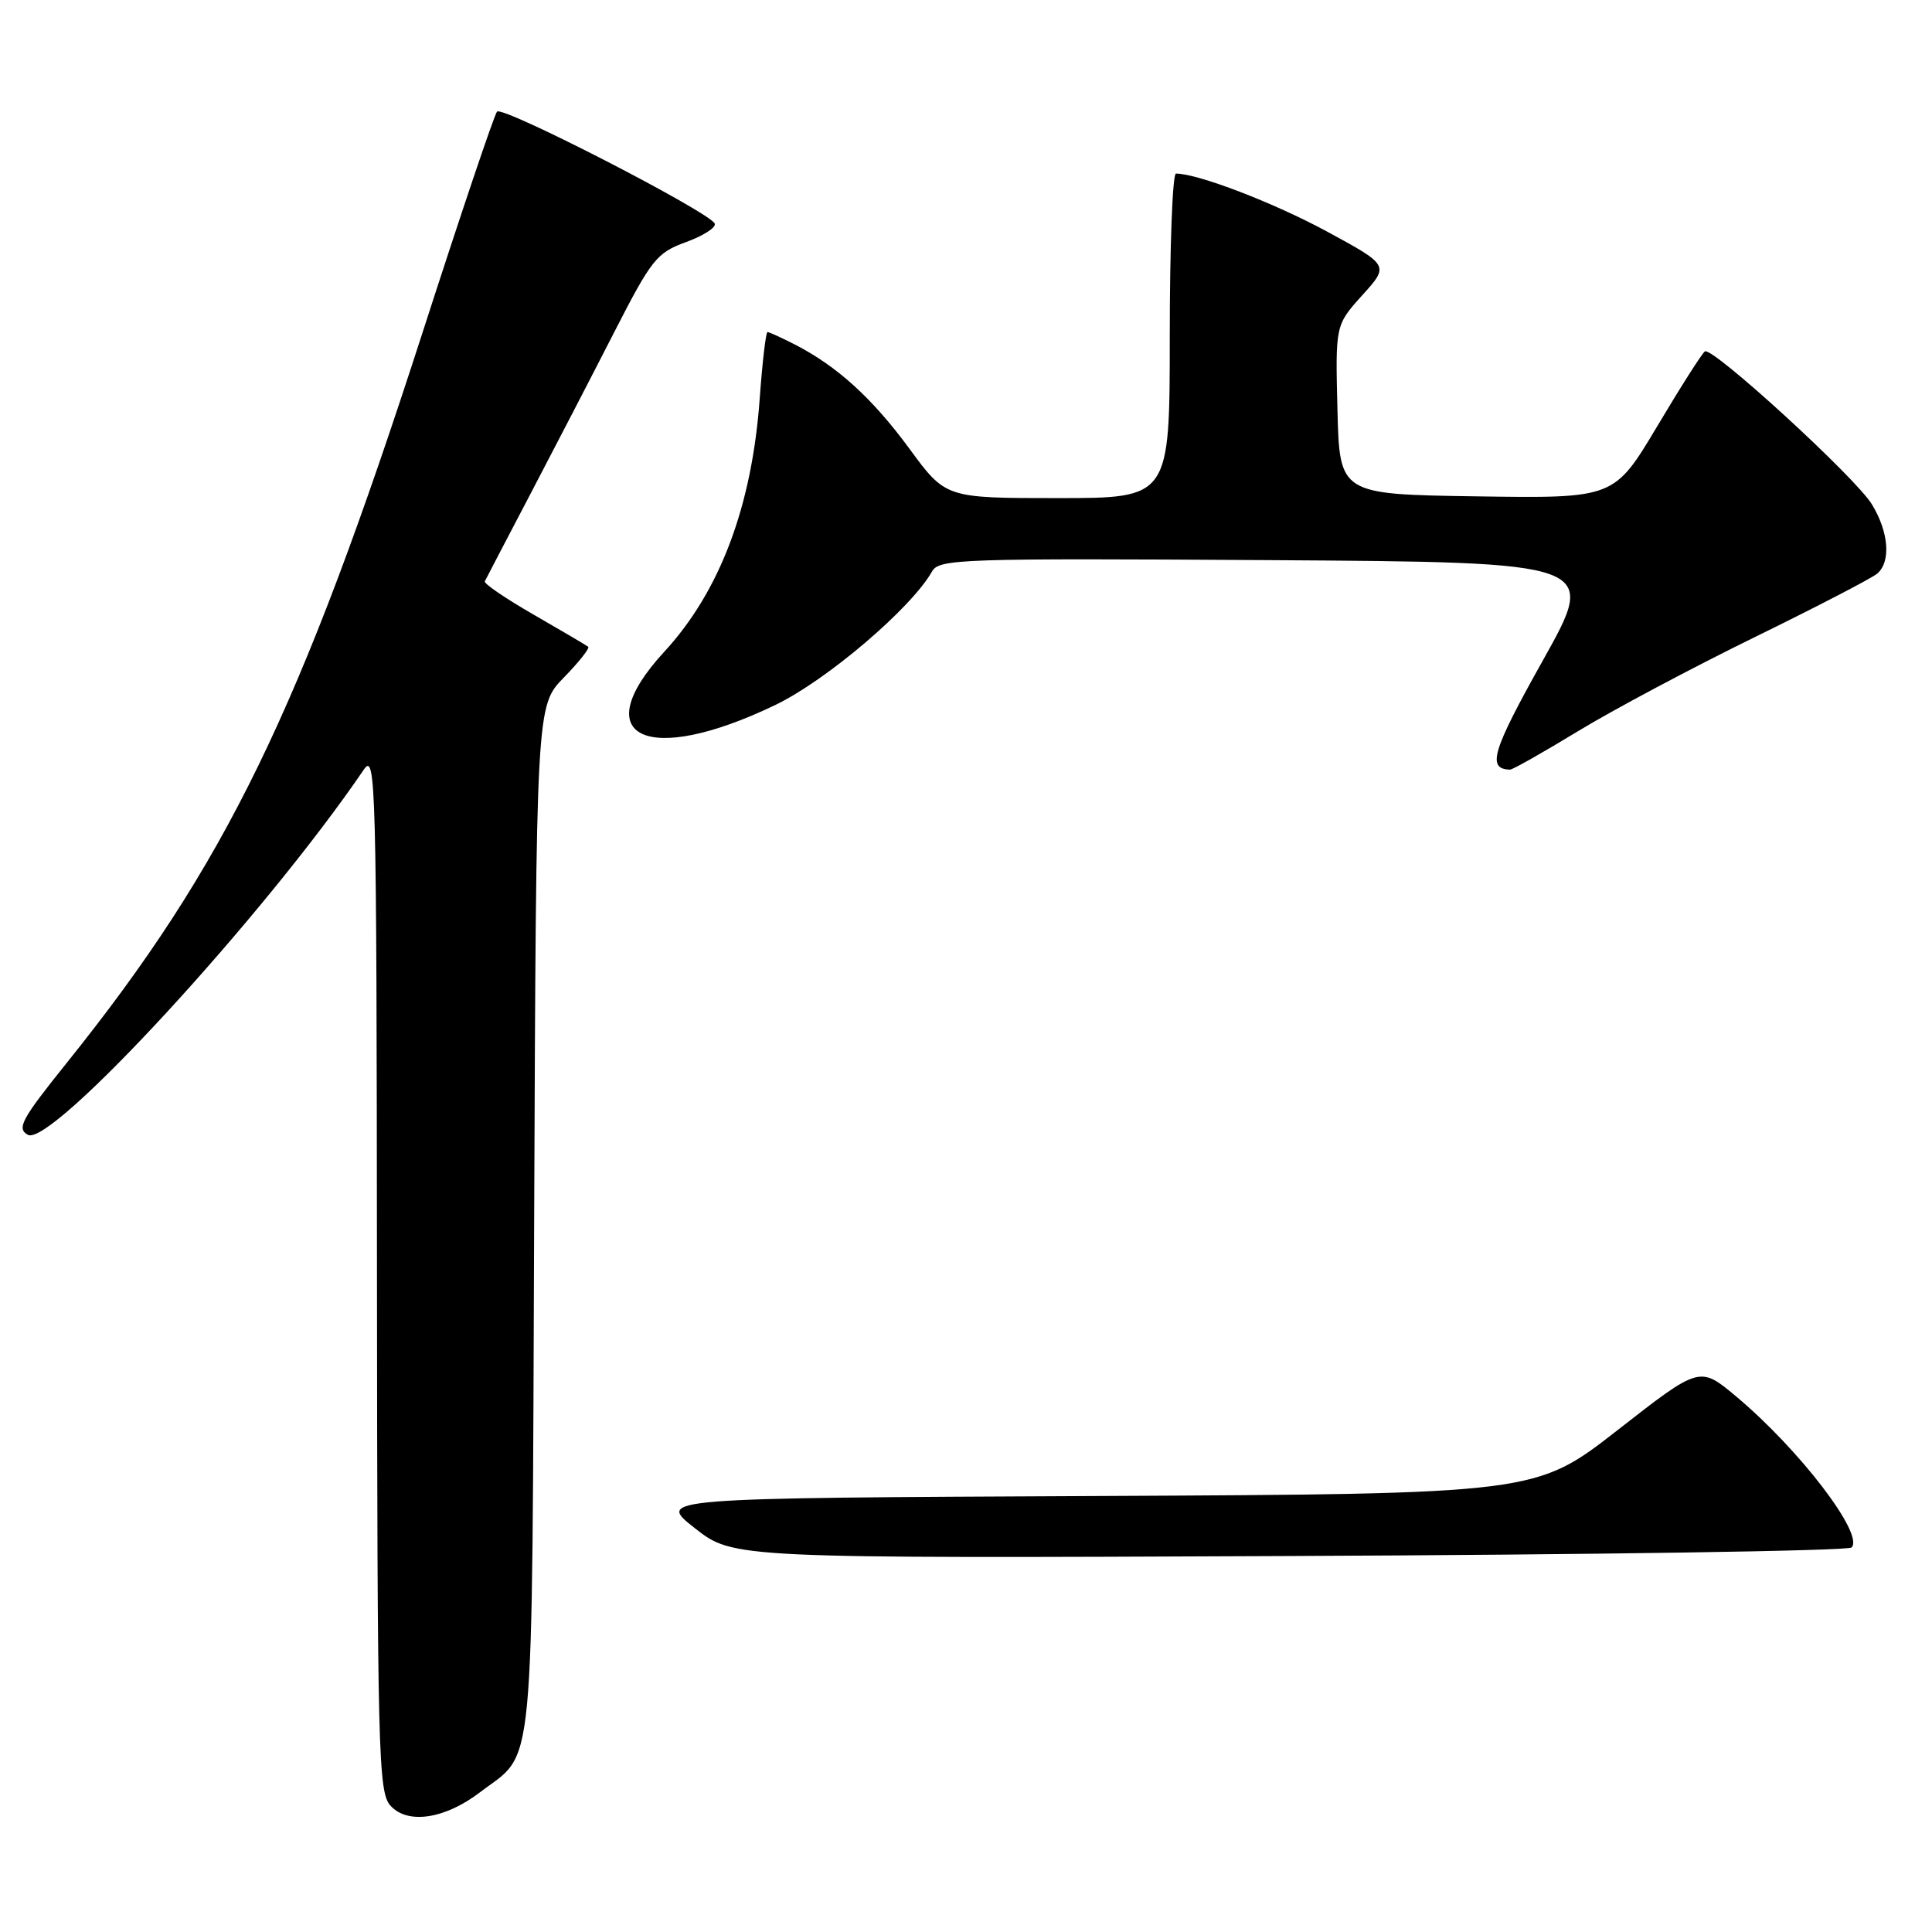 <?xml version="1.0" encoding="UTF-8" standalone="no"?>
<!DOCTYPE svg PUBLIC "-//W3C//DTD SVG 1.1//EN" "http://www.w3.org/Graphics/SVG/1.1/DTD/svg11.dtd" >
<svg xmlns="http://www.w3.org/2000/svg" xmlns:xlink="http://www.w3.org/1999/xlink" version="1.1" viewBox="0 0 256 256">
 <g >
 <path fill="currentColor"
d=" M 63.61 237.48 C 70.97 231.87 70.47 237.22 70.78 161.56 C 71.05 93.53 71.05 93.53 74.71 89.78 C 76.72 87.72 78.17 85.88 77.94 85.70 C 77.70 85.51 74.46 83.60 70.74 81.46 C 67.02 79.32 64.09 77.33 64.24 77.03 C 64.38 76.74 67.09 71.54 70.26 65.50 C 73.43 59.45 78.43 49.80 81.37 44.05 C 86.33 34.36 87.01 33.50 90.87 32.09 C 93.16 31.26 94.89 30.16 94.71 29.64 C 94.23 28.20 66.61 13.98 65.86 14.79 C 65.50 15.18 61.07 28.32 56.01 44.00 C 39.76 94.33 29.88 114.62 8.89 140.78 C 2.84 148.32 2.18 149.52 3.69 150.37 C 6.75 152.08 35.03 121.34 48.20 101.99 C 49.80 99.64 49.90 103.27 49.95 168.42 C 50.00 232.44 50.12 237.48 51.74 239.26 C 54.01 241.78 58.95 241.04 63.61 237.48 Z  M 245.34 205.05 C 247.07 203.35 238.46 192.08 230.03 185.02 C 225.22 181.00 225.22 181.00 214.36 189.48 C 203.50 197.95 203.50 197.95 145.24 198.23 C 86.98 198.50 86.98 198.50 92.08 202.50 C 97.18 206.50 97.18 206.50 170.84 206.18 C 211.35 206.01 244.88 205.50 245.34 205.05 Z  M 209.09 96.89 C 213.72 94.07 224.25 88.47 232.50 84.43 C 240.75 80.39 248.06 76.60 248.75 76.00 C 250.58 74.42 250.28 70.50 248.03 66.82 C 245.89 63.29 226.93 45.93 225.91 46.56 C 225.56 46.77 222.71 51.24 219.58 56.50 C 213.88 66.04 213.88 66.04 195.69 65.77 C 177.50 65.50 177.50 65.50 177.22 54.29 C 176.94 43.08 176.94 43.08 180.51 39.12 C 184.09 35.16 184.09 35.16 175.80 30.66 C 168.75 26.85 158.72 23.00 155.82 23.00 C 155.37 23.00 155.00 32.67 155.00 44.50 C 155.00 66.00 155.00 66.00 140.15 66.00 C 125.31 66.00 125.31 66.00 120.52 59.48 C 115.60 52.77 110.90 48.50 105.30 45.64 C 103.54 44.74 101.92 44.00 101.70 44.00 C 101.48 44.00 101.02 47.94 100.67 52.75 C 99.65 67.06 95.40 78.36 88.01 86.37 C 77.56 97.72 85.69 101.61 102.72 93.42 C 109.52 90.16 120.77 80.57 123.50 75.72 C 124.44 74.06 127.22 73.97 168.11 74.22 C 211.72 74.50 211.72 74.50 204.45 87.49 C 197.69 99.56 196.99 101.90 200.09 101.98 C 200.42 101.99 204.47 99.70 209.09 96.89 Z "/>
</g>
</svg>